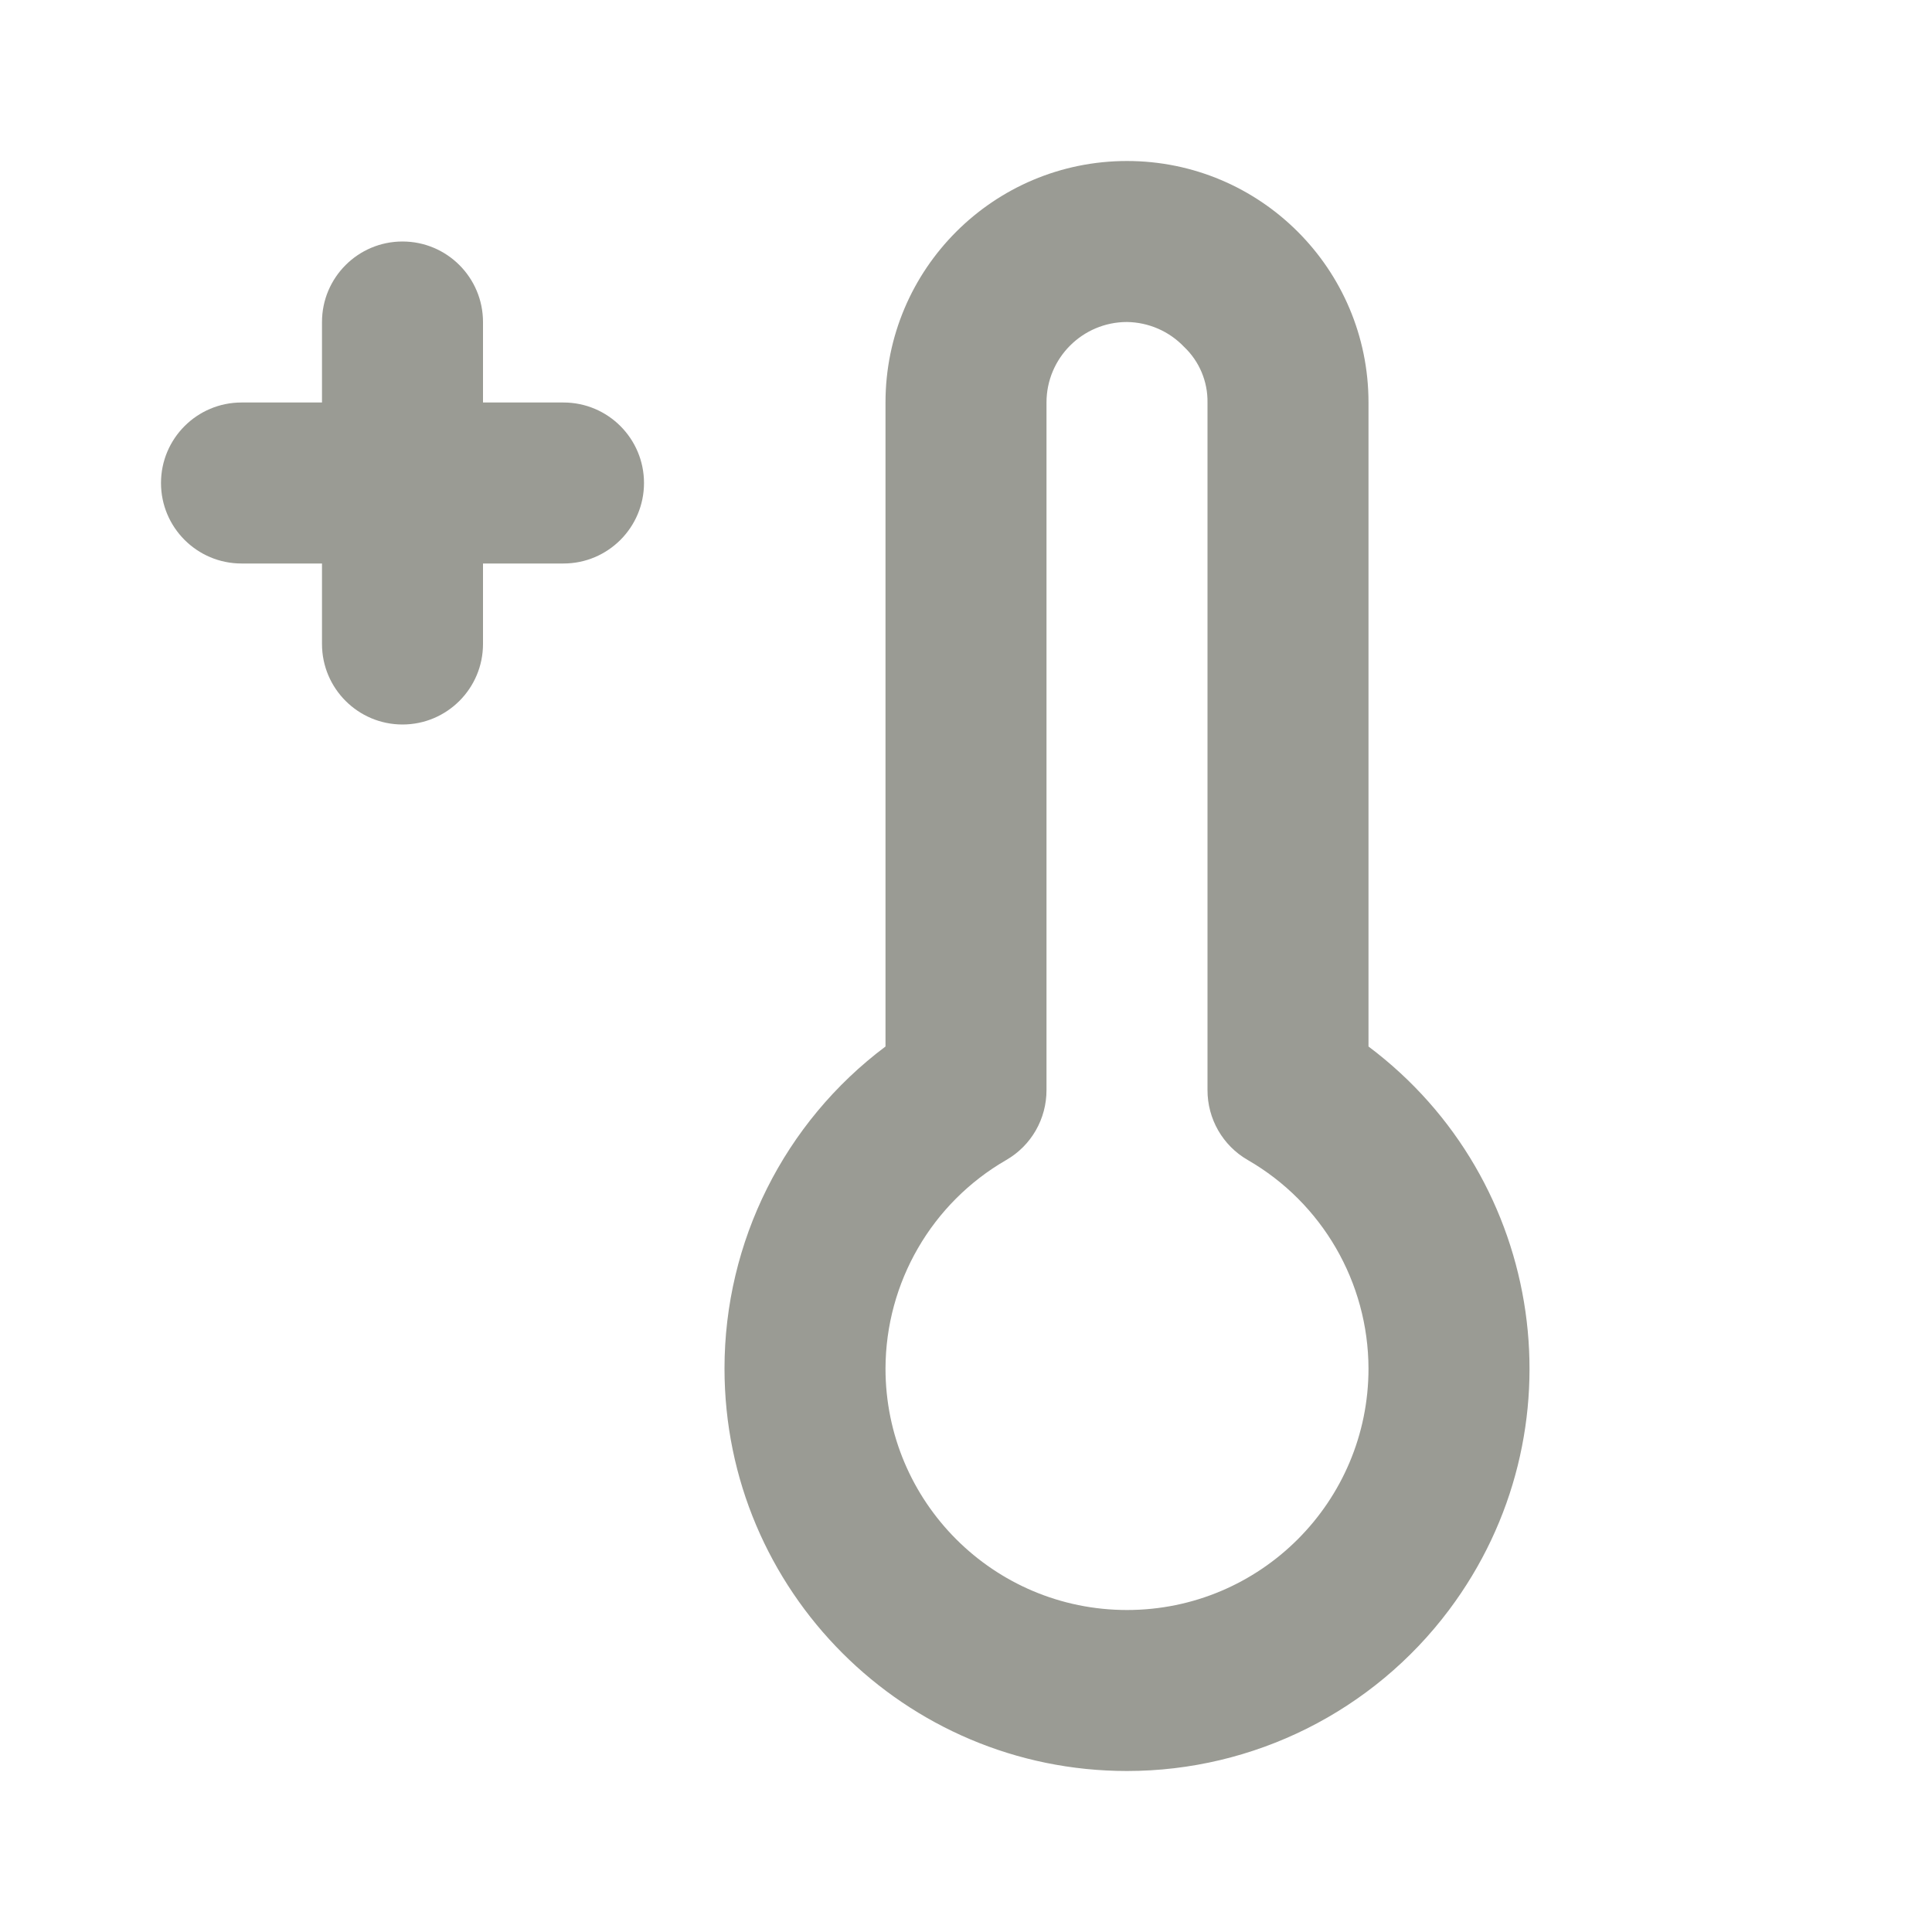 <?xml version="1.0" encoding="UTF-8"?>
<svg version="1.1" viewBox="0 0 24 24" xmlns="http://www.w3.org/2000/svg" xmlns:xlink="http://www.w3.org/1999/xlink">
    <!--Generated by IJSVG (https://github.com/iconjar/IJSVG)-->
    <defs>
        <path d="M3,7c-0.552,0 -1,-0.448 -1,-1v0c0,-0.552 0.448,-1 1,-1h4c0.552,0 1,0.448 1,1v0c0,0.552 -0.448,1 -1,1Z" id="a"></path>
    </defs>
    <g fill="#9A9B94">
        <path opacity="0" d="M0,0h24v24h-24Z"></path>
        <use xlink:href="#a"></use>
        <use transform="matrix(6.12323e-17,-1,1,6.12323e-17,-1,11)" xlink:href="#a"></use>
        <path d="M14,22l-2.18557e-07,-7.10543e-15c-2.761,-1.20706e-07 -5,-2.239 -5,-5c6.87924e-08,-1.574 0.741,-3.056 2,-4v-8l3.37508e-14,4.52987e-07c-2.50178e-07,-1.657 1.343,-3 3,-3l-1.31134e-07,3.55271e-15c1.657,-7.24234e-08 3,1.343 3,3c0,0 0,1.77636e-15 0,1.77636e-15v8l2.78516e-07,2.08887e-07c2.209,1.657 2.657,4.791 1,7c-0.944,1.259 -2.426,2 -4,2Zm0,-18l-4.37114e-08,1.77636e-15c-0.552,2.41411e-08 -1,0.448 -1,1c0,0 0,0 0,0v8.54l1.28507e-08,3.2382e-06c0.001,0.359 -0.189,0.691 -0.5,0.87l-1.82358e-07,1.05284e-07c-0.926,0.534 -1.497,1.521 -1.5,2.59l3.19744e-14,3.84162e-07c2.50178e-07,1.657 1.343,3 3,3c1.657,-2.50178e-07 3,-1.343 3,-3l-1.98362e-08,-7.35928e-06c-0.003,-1.069 -0.574,-2.056 -1.5,-2.59l-8.50097e-08,-4.90793e-08c-0.311,-0.179 -0.501,-0.511 -0.5,-0.87v-8.54l3.77384e-08,-2.32044e-06c0.004,-0.26 -0.101,-0.511 -0.29,-0.69l3.12031e-08,3.27406e-08c-0.185,-0.195 -0.441,-0.306 -0.71,-0.31Z"></path>
    </g>
</svg>